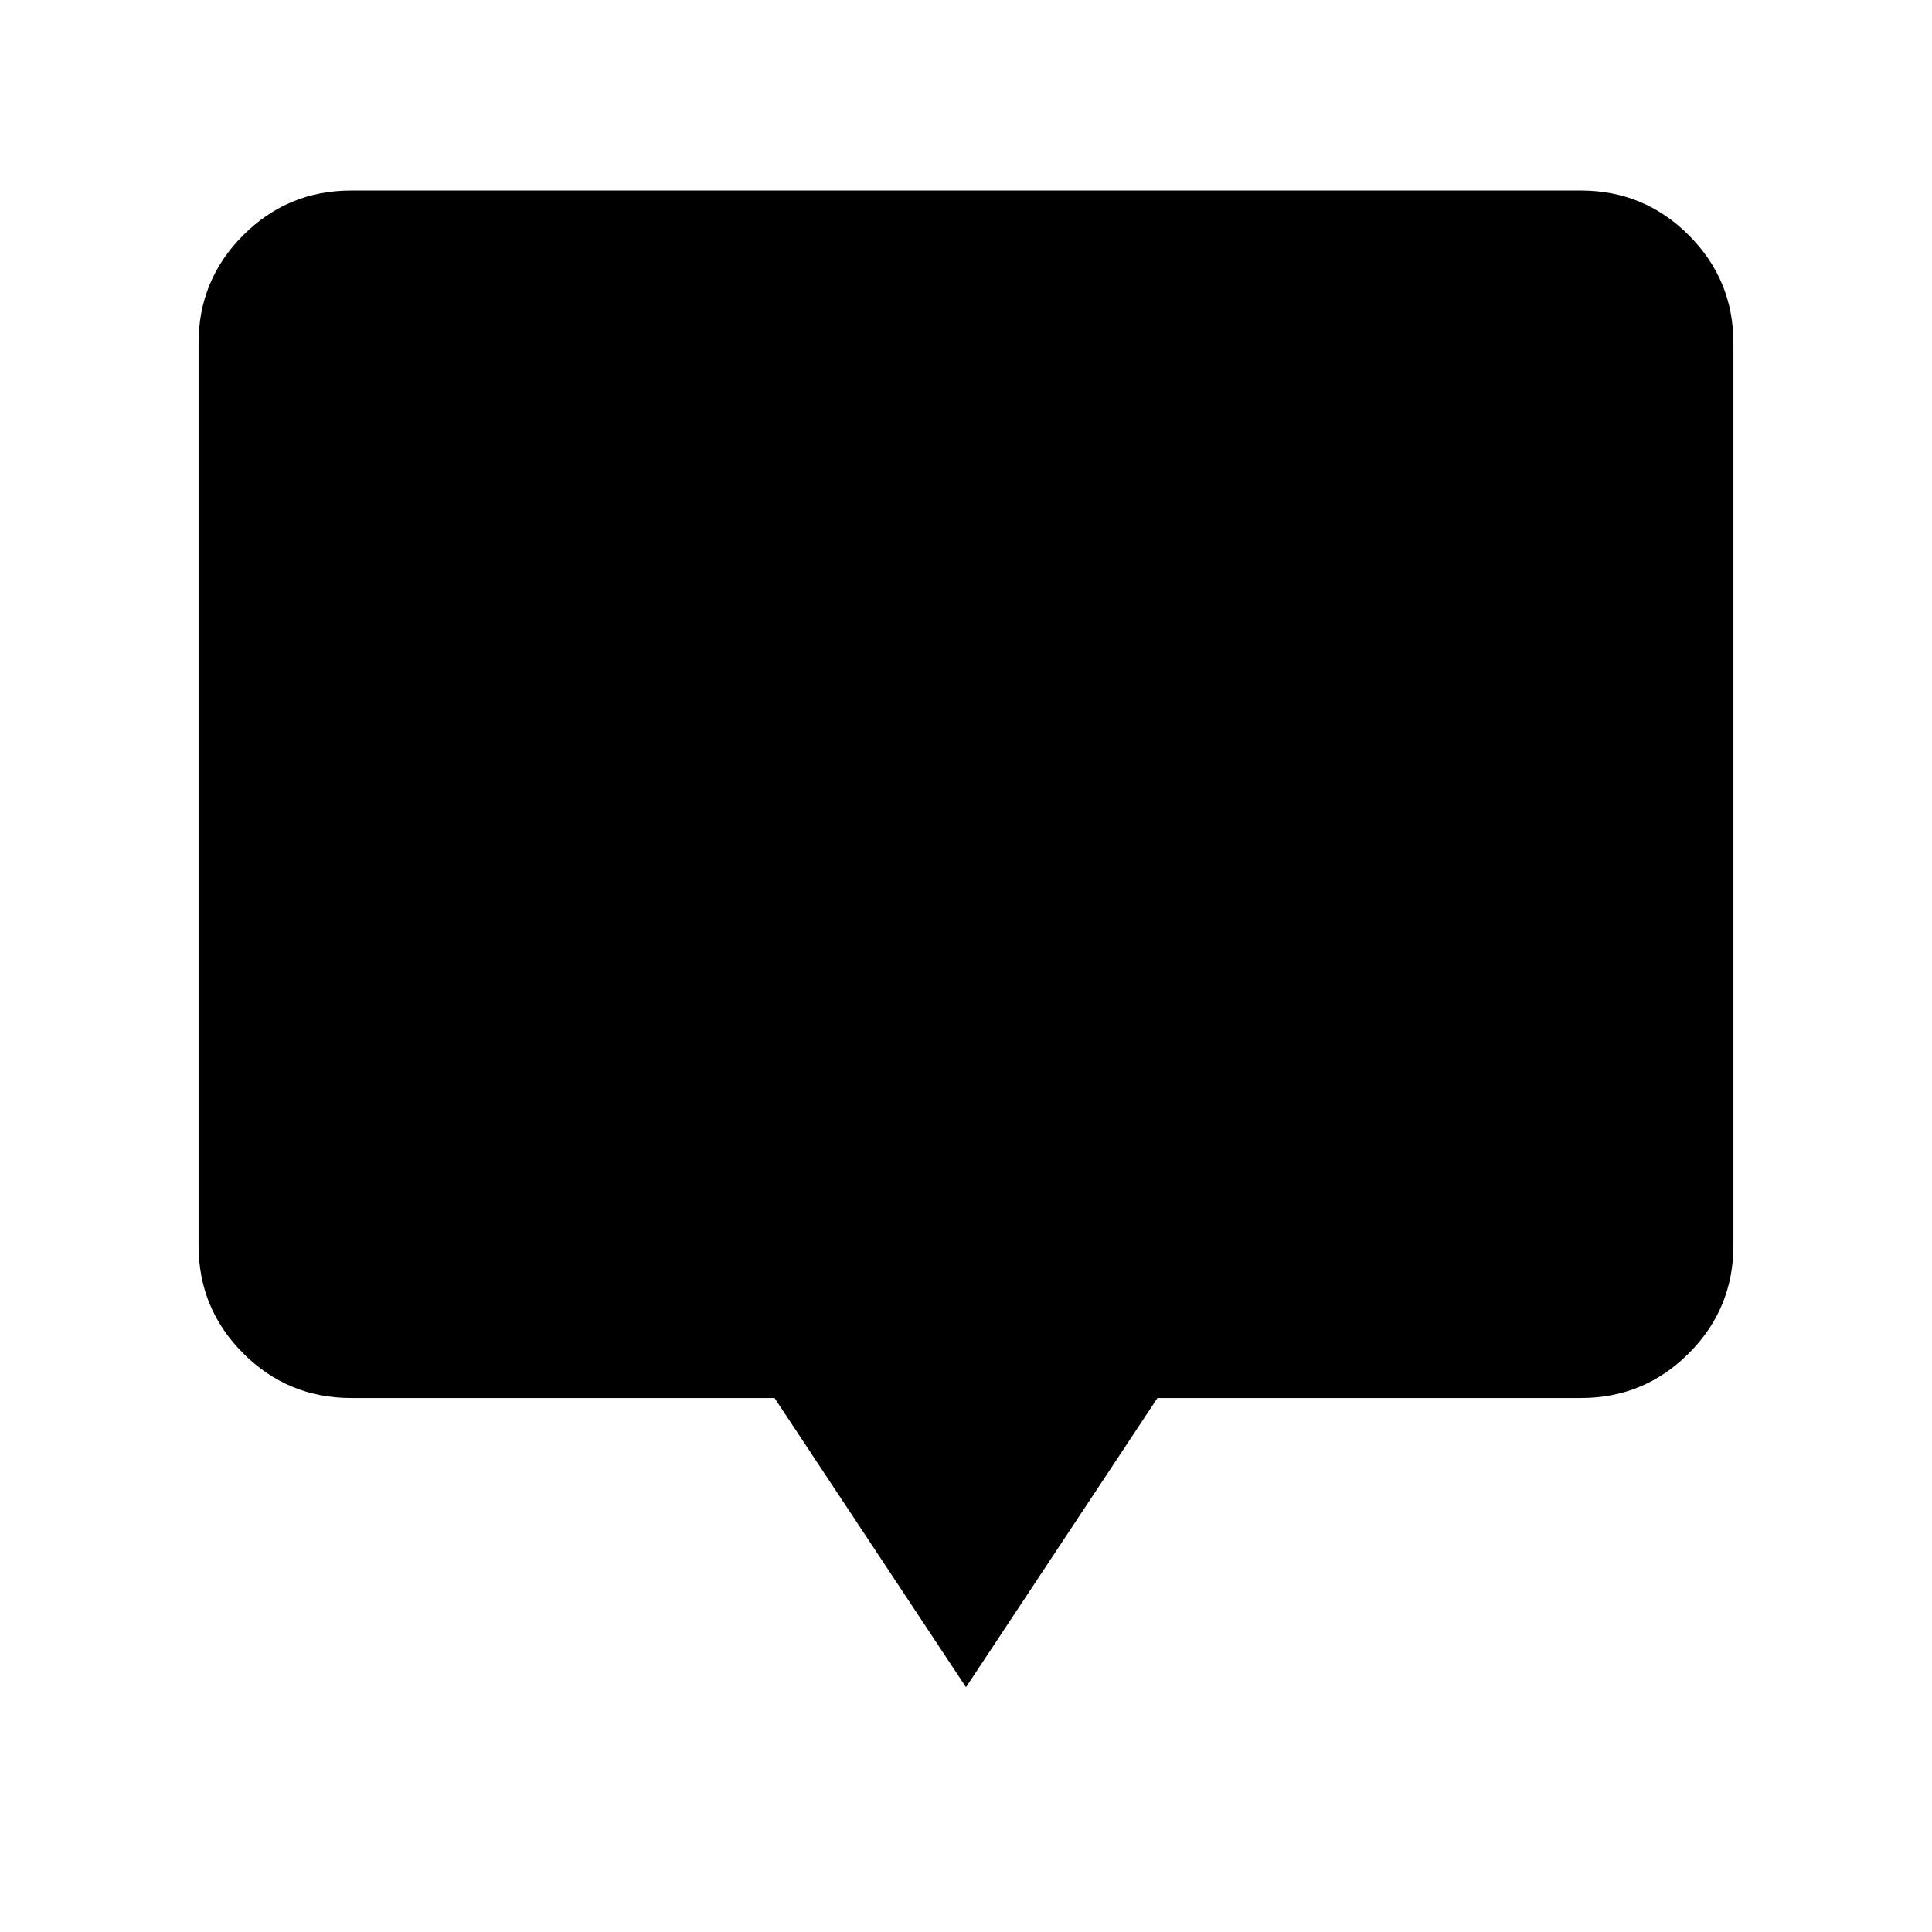 <svg xmlns="http://www.w3.org/2000/svg" height="40" viewBox="0 -960 960 960" width="40"><path d="m480-121.64-95.13-143.69H174.46q-31.42 0-53.6-22.19-22.19-22.19-22.19-53.61v-448.41q0-31.42 22.19-53.6 22.18-22.19 53.6-22.19h611.08q31.42 0 53.6 22.19 22.19 22.18 22.19 53.6v448.41q0 31.42-22.19 53.61-22.18 22.19-53.6 22.19H575.13L480-121.64Z"/></svg>